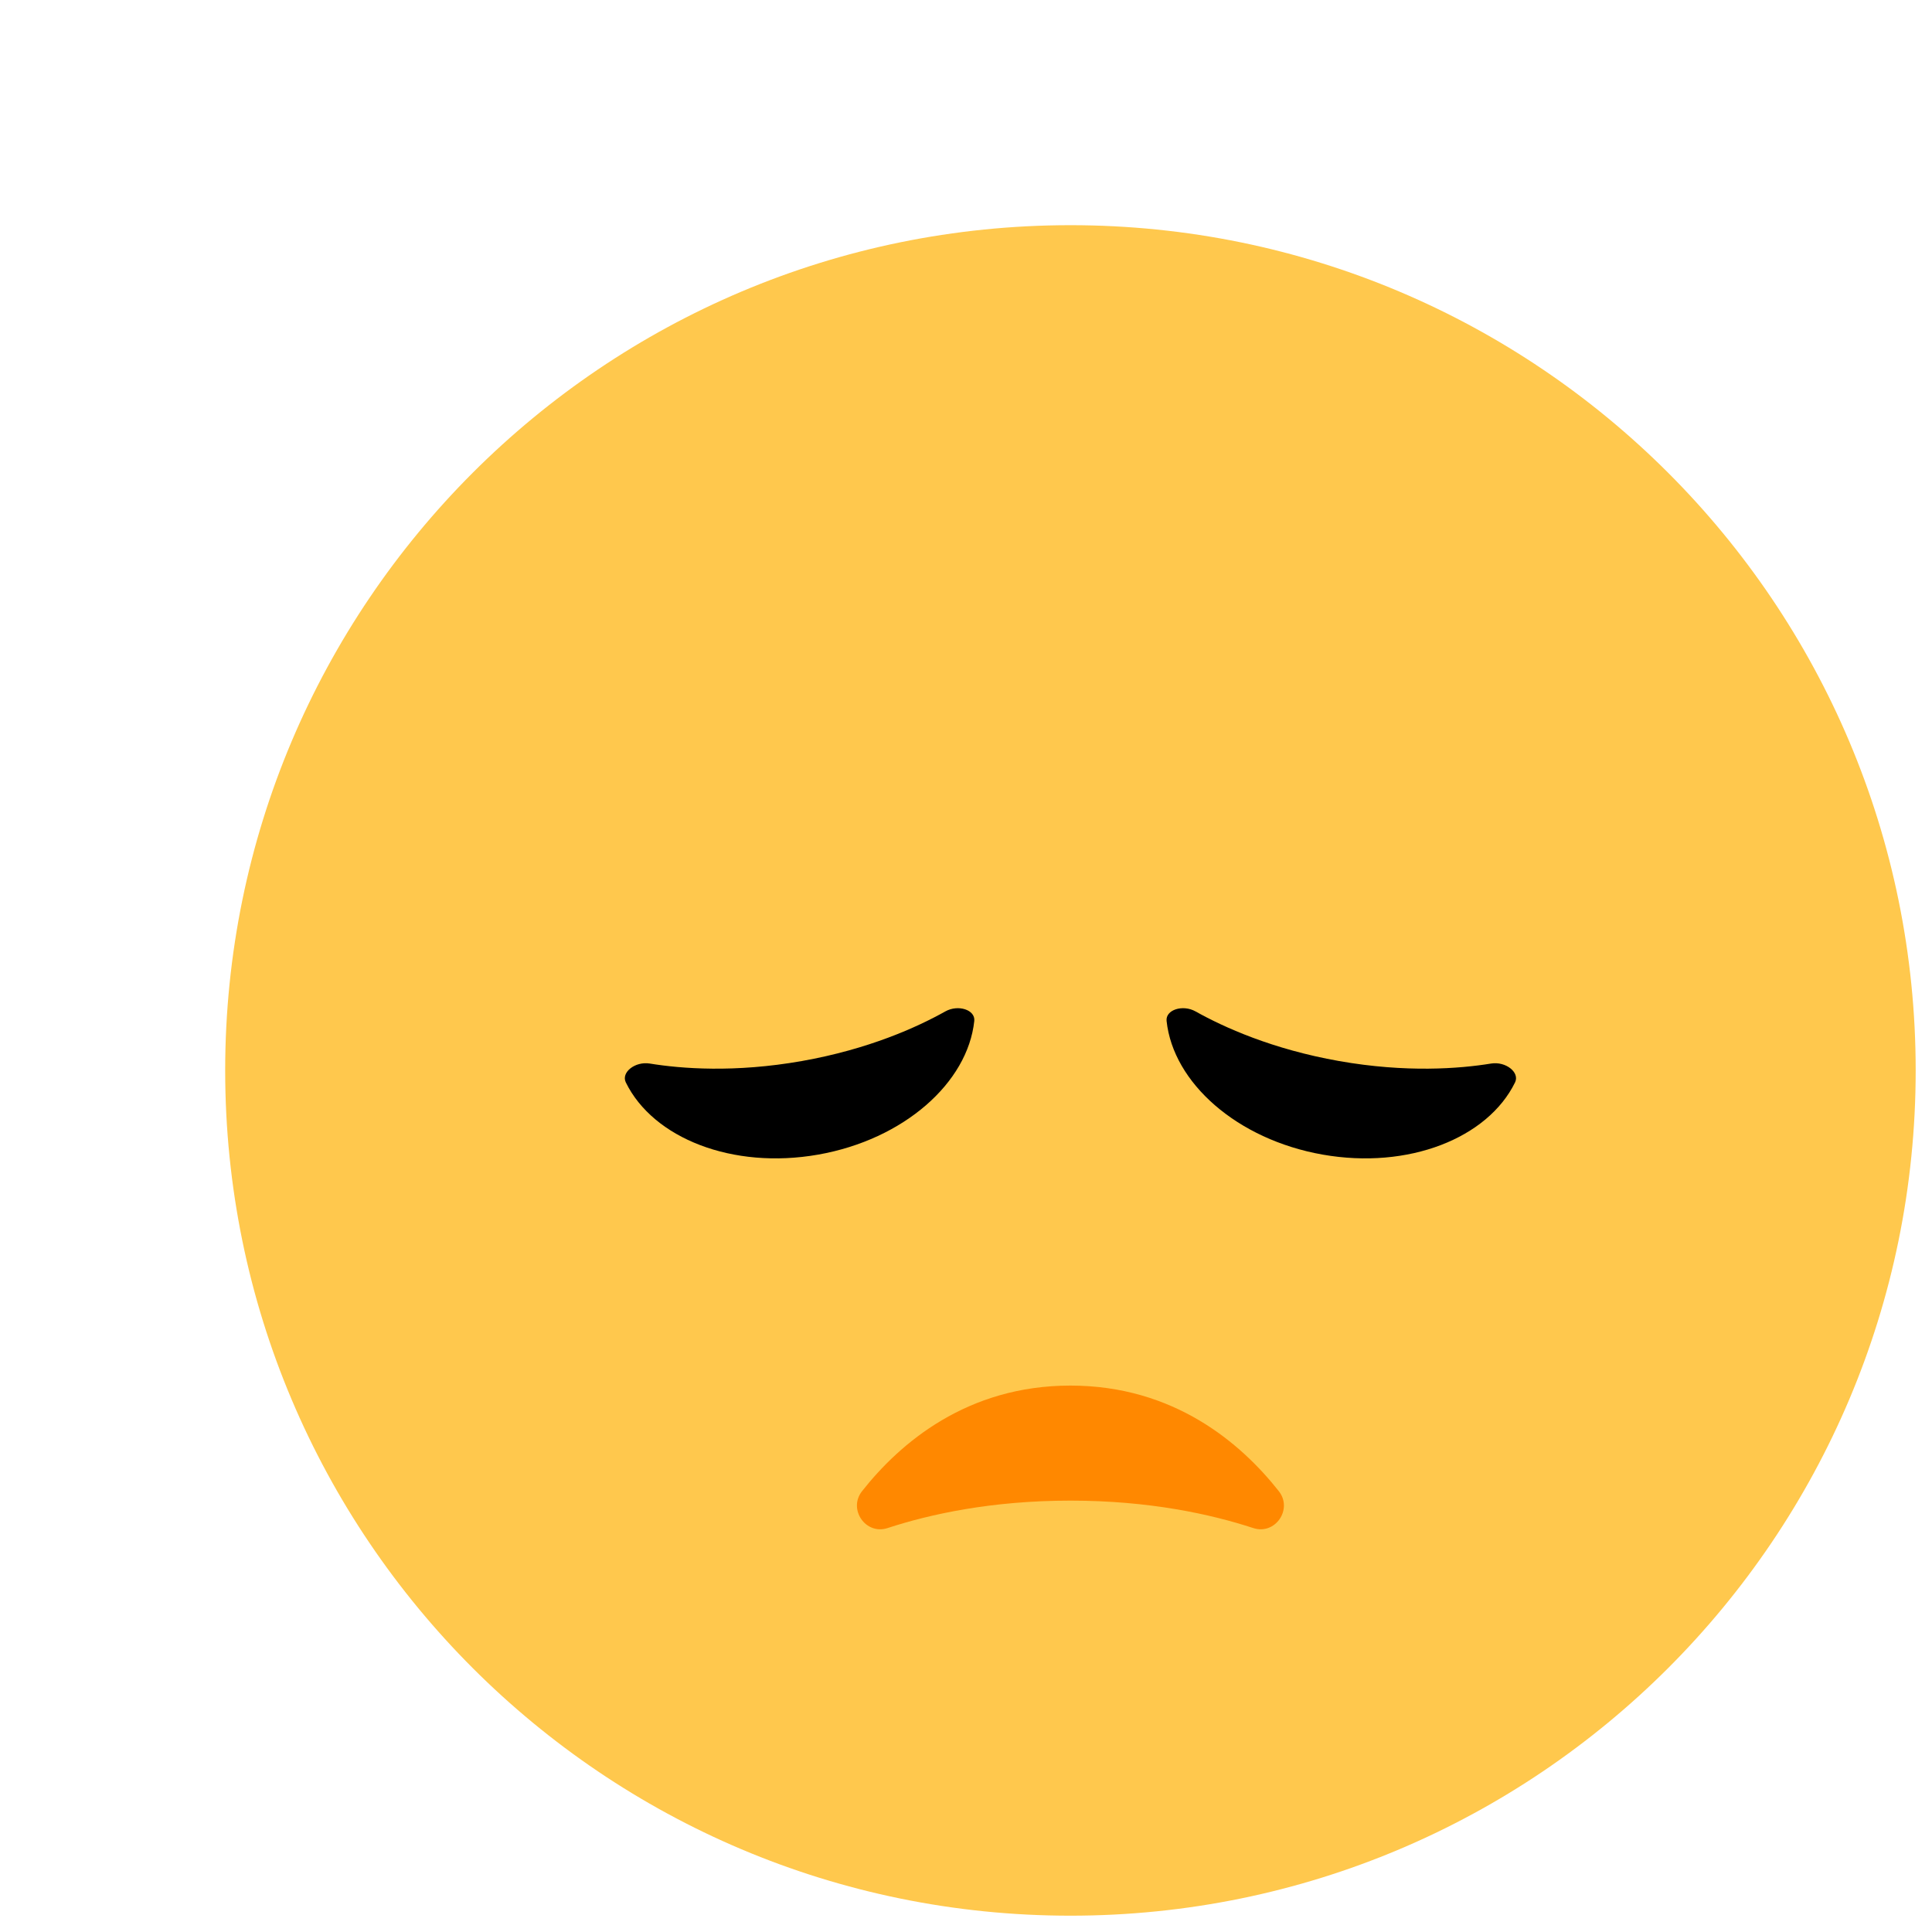 <svg xmlns="http://www.w3.org/2000/svg" width="74" height="74" viewBox="0 0 74 74" fill="none">
    <g clip-path="url(#clip0_710_48)">
        <g filter="url(#filter0_d_710_48)">
            <path d="M37 69.375C54.88 69.375 69.375 54.88 69.375 37C69.375 19.12 54.88 4.625 37 4.625C19.12 4.625 4.625 19.12 4.625 37C4.625 54.88 19.12 69.375 37 69.375Z"
                  fill="#FFC84D"/>
            <path d="M37 53.477C33.971 53.477 31.607 54.001 29.994 54.529C29.157 54.802 28.473 53.808 29.018 53.116C30.474 51.27 33.04 49.071 37 49.071C40.96 49.071 43.526 51.27 44.982 53.116C45.527 53.808 44.843 54.802 44.006 54.529C42.393 54.001 40.029 53.477 37 53.477Z"
                  fill="#FF8800"/>
            <path d="M20.886 36.736C20.329 36.646 19.782 37.073 19.97 37.458C21.015 39.595 24.055 40.803 27.339 40.224C30.623 39.645 33.066 37.47 33.317 35.104C33.362 34.679 32.702 34.464 32.209 34.739C31.135 35.341 29.271 36.189 26.707 36.641C24.143 37.093 22.102 36.934 20.886 36.736Z"
                  fill="black"/>
            <path d="M53.114 36.736C53.671 36.646 54.218 37.073 54.03 37.458C52.985 39.595 49.945 40.803 46.661 40.224C43.377 39.645 40.934 37.47 40.683 35.104C40.638 34.679 41.298 34.464 41.791 34.739C42.865 35.341 44.729 36.189 47.293 36.641C49.857 37.093 51.898 36.934 53.114 36.736Z"
                  fill="black"/>
        </g>
    </g>
    <defs>
        <filter id="filter0_d_710_48" x="4.625" y="4.625" width="72.75" height="72.75" filterUnits="userSpaceOnUse"
                color-interpolation-filters="sRGB">
            <feFlood flood-opacity="0" result="BackgroundImageFix"/>
            <feColorMatrix in="SourceAlpha" type="matrix" values="0 0 0 0 0 0 0 0 0 0 0 0 0 0 0 0 0 0 127 0"
                           result="hardAlpha"/>
            <feOffset dx="4" dy="4"/>
            <feGaussianBlur stdDeviation="2"/>
            <feComposite in2="hardAlpha" operator="out"/>
            <feColorMatrix type="matrix" values="0 0 0 0 0 0 0 0 0 0 0 0 0 0 0 0 0 0 0.1 0"/>
            <feBlend mode="normal" in2="BackgroundImageFix" result="effect1_dropShadow_710_48"/>
            <feBlend mode="normal" in="SourceGraphic" in2="effect1_dropShadow_710_48" result="shape"/>
        </filter>
        <clipPath id="clip0_710_48">
            <rect width="74" height="74" fill="white"/>
        </clipPath>
    </defs>
</svg>